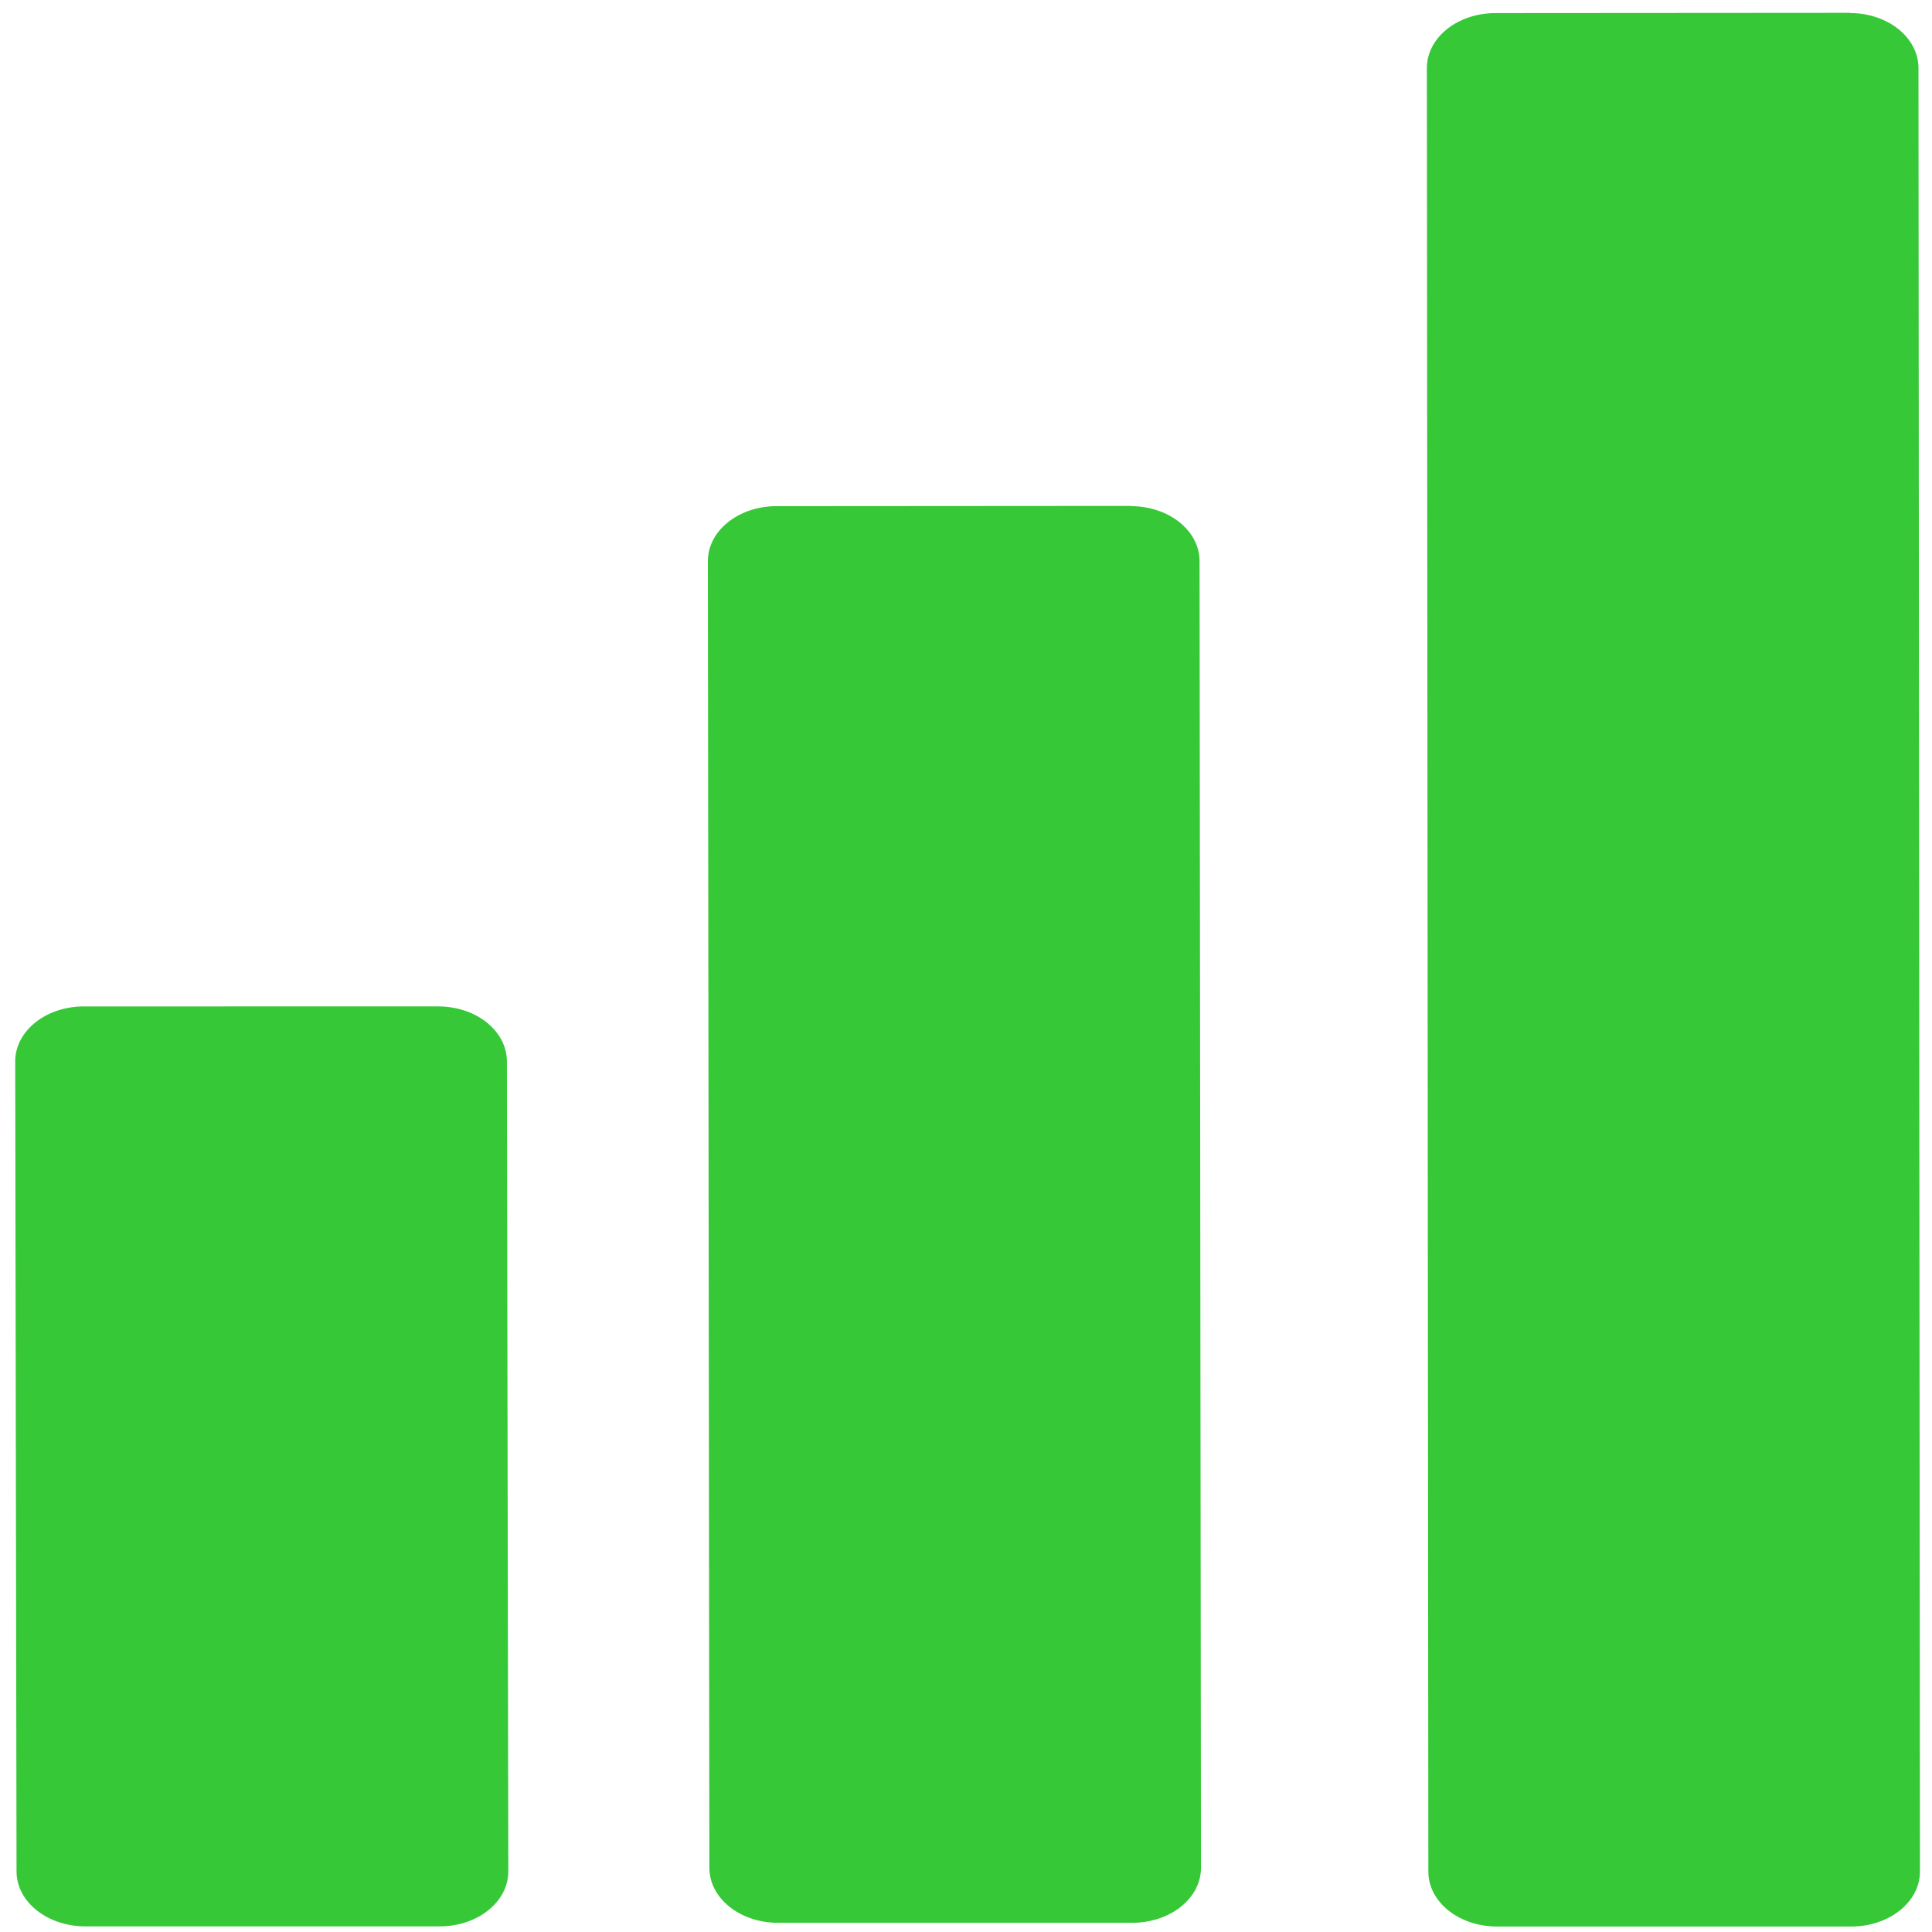 <?xml version="1.0" encoding="UTF-8" standalone="no"?>
<svg
   xmlns:dc="http://purl.org/dc/elements/1.1/"
   xmlns:cc="http://creativecommons.org/ns#"
   xmlns:rdf="http://www.w3.org/1999/02/22-rdf-syntax-ns#"
   xmlns:svg="http://www.w3.org/2000/svg"
   xmlns="http://www.w3.org/2000/svg"
   xmlns:sodipodi="http://sodipodi.sourceforge.net/DTD/sodipodi-0.dtd"
   xmlns:inkscape="http://www.inkscape.org/namespaces/inkscape"
   viewBox="0 0 48 48"
   id="svg2"
   version="1.1"
   inkscape:version="0.91 r13725"
   sodipodi:docname="libreoffice-calc.svg">
  <sodipodi:namedview
     pagecolor="#ffffff"
     bordercolor="#666666"
     borderopacity="1"
     objecttolerance="10"
     gridtolerance="10"
     guidetolerance="10"
     inkscape:pageopacity="0"
     inkscape:pageshadow="2"
     inkscape:window-width="1280"
     inkscape:window-height="694"
     id="namedview31"
     showgrid="false"
     inkscape:zoom="4.9166667"
     inkscape:cx="-6.4067797"
     inkscape:cy="24"
     inkscape:window-x="0"
     inkscape:window-y="0"
     inkscape:window-maximized="1"
     inkscape:current-layer="svg2" />
  <defs
     id="defs4">
    <linearGradient
       id="0"
       x1="-140.87"
       y1="47.535"
       x2="-141.43"
       y2="1.316"
       gradientUnits="userSpaceOnUse"
       gradientTransform="matrix(0.969,0,0,0.969,161.67,0.755)">
      <stop
         stop-color="#dce2ff"
         id="stop7" />
      <stop
         offset="1"
         stop-color="#f8feff"
         id="stop9" />
    </linearGradient>
    <linearGradient
       id="1"
       gradientUnits="userSpaceOnUse"
       x1="10.366"
       y1="50.599"
       x2="10.11"
       y2="-.747"
       gradientTransform="matrix(0.941,0,0,0.941,1.417,1.412)">
      <stop
         stop-color="#5dae33"
         id="stop12" />
      <stop
         offset="1"
         stop-color="#9be058"
         id="stop14" />
    </linearGradient>
    <linearGradient
       id="2"
       gradientUnits="userSpaceOnUse"
       y1="18.758"
       x2="0"
       y2="1.078"
       gradientTransform="matrix(0.969,0,0,0.969,0.962,0.552)">
      <stop
         stop-color="#84cd4a"
         id="stop17" />
      <stop
         offset="1"
         stop-color="#99de57"
         id="stop19" />
    </linearGradient>
  </defs>
  <path
     style="fill:#37c837;fill-rule:evenodd"
     inkscape:connector-curvature="0"
     id="path29"
     d="m 45.956,0.319 -8.8,0.006 c -0.947,0 -1.708,0.612 -1.706,1.368 l 0.037,44.805 c 0,0.759 0.762,1.366 1.708,1.366 l 8.798,0 c 0.947,0 1.71,-0.612 1.708,-1.368 L 47.664,1.692 c 0,-0.759 -0.762,-1.37 -1.708,-1.368 M 28.093,12.569 l -8.798,0.006 c -0.947,0 -1.71,0.612 -1.708,1.368 l 0.037,32.46 c 0,0.759 0.762,1.37 1.708,1.368 l 8.8,0 c 0.947,0 1.708,-0.612 1.706,-1.368 l -0.035,-32.46 c 0,-0.759 -0.764,-1.37 -1.712,-1.368 m -17.209,12.429 -8.798,2.17e-4 c -0.947,0 -1.708,0.612 -1.706,1.368 l 0.033,20.12 c 0,0.759 0.764,1.368 1.712,1.368 l 8.8,0 c 0.947,0 1.708,-0.612 1.706,-1.368 l -0.035,-20.12 c 0,-0.759 -0.764,-1.37 -1.712,-1.368" />
</svg>
